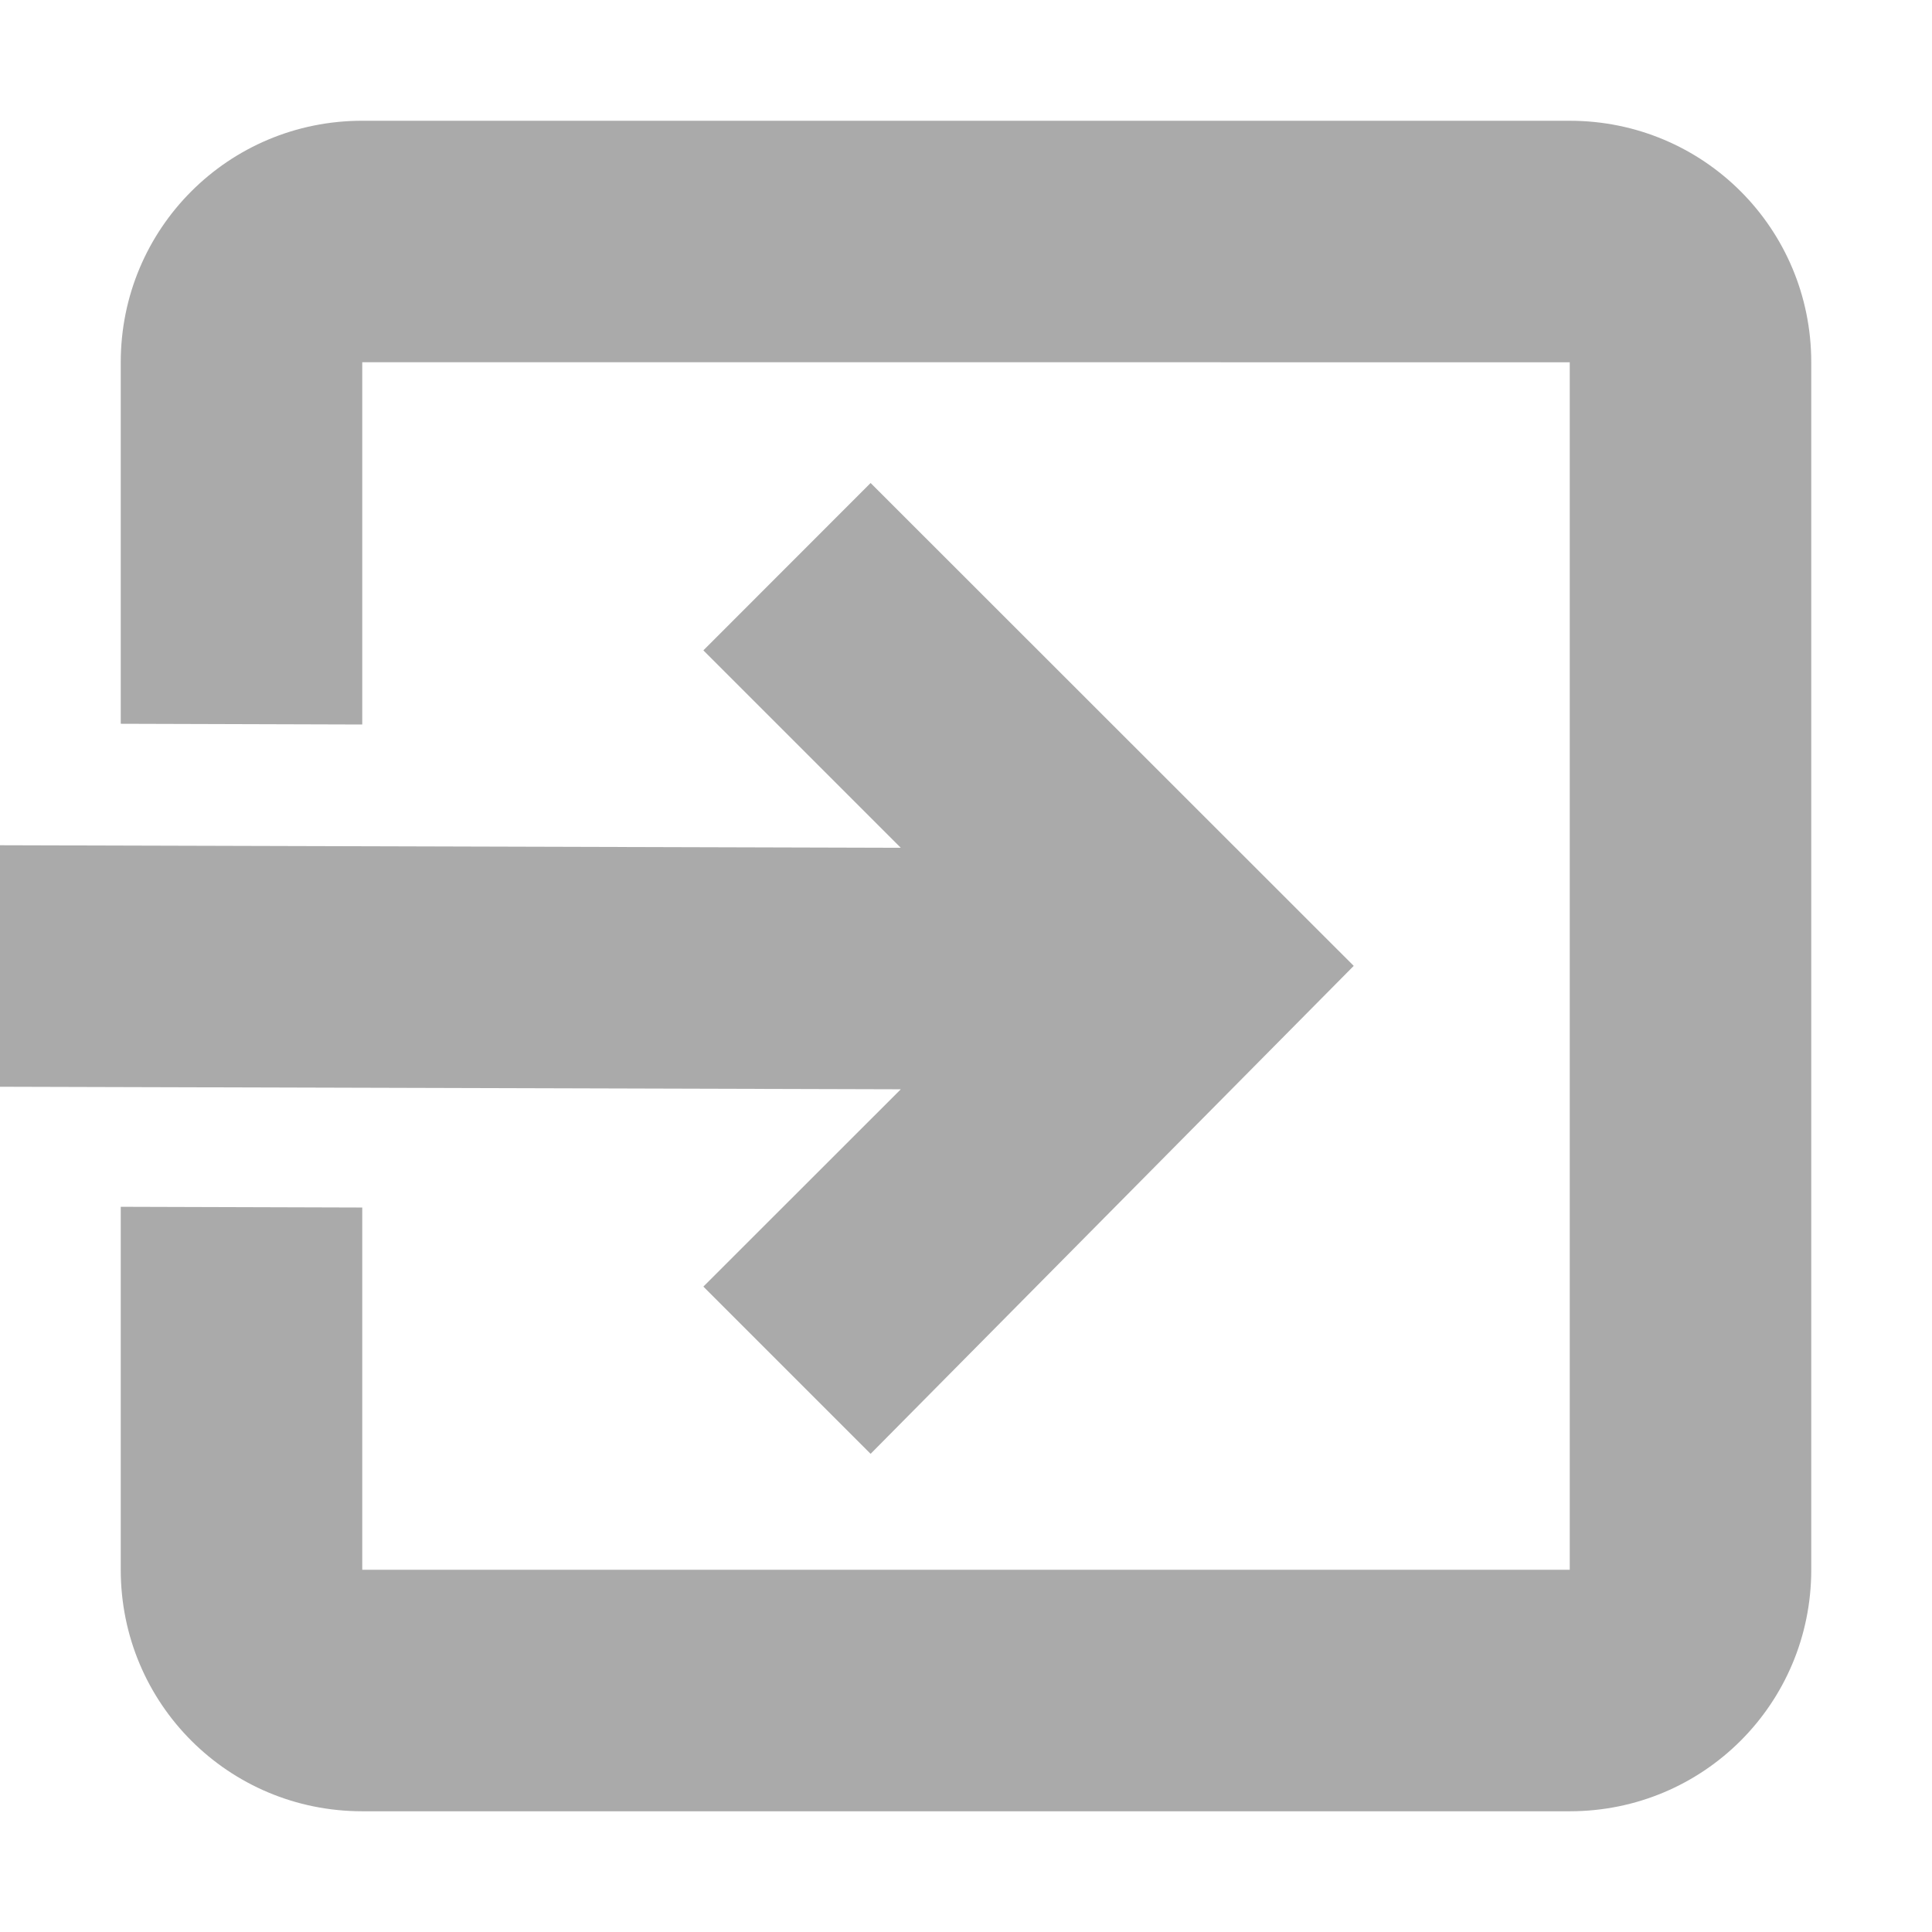 <svg width="16" height="16" enable-background="new" version="1.1" xmlns="http://www.w3.org/2000/svg">
 <title>Paper Symbolic Icon Theme</title>
 <defs>
  <filter color-interpolation-filters="sRGB">
   <feBlend in2="BackgroundImage" mode="darken"/>
  </filter>
 </defs>
 <g transform="translate(-545 -81)" fill="#aaaaaa">
  <path d="m548 82c-1.108-2e-5 -2 0.892-2 2v2.994l2 6e-3v-3l10 1.4e-4v10h-10v-3l-2-6e-3v3.006c0 1.108 0.892 2 2 2h10c1.108 0 2-0.892 2-2v-10c0-1.108-0.892-2-2-2z"/>
  <path d="m552.21 85-1.385 1.386 1.635 1.635-7.461-0.021v2l7.461 0.021-1.635 1.634 1.385 1.385 4.001-4.041z"/>
 </g>
</svg>
